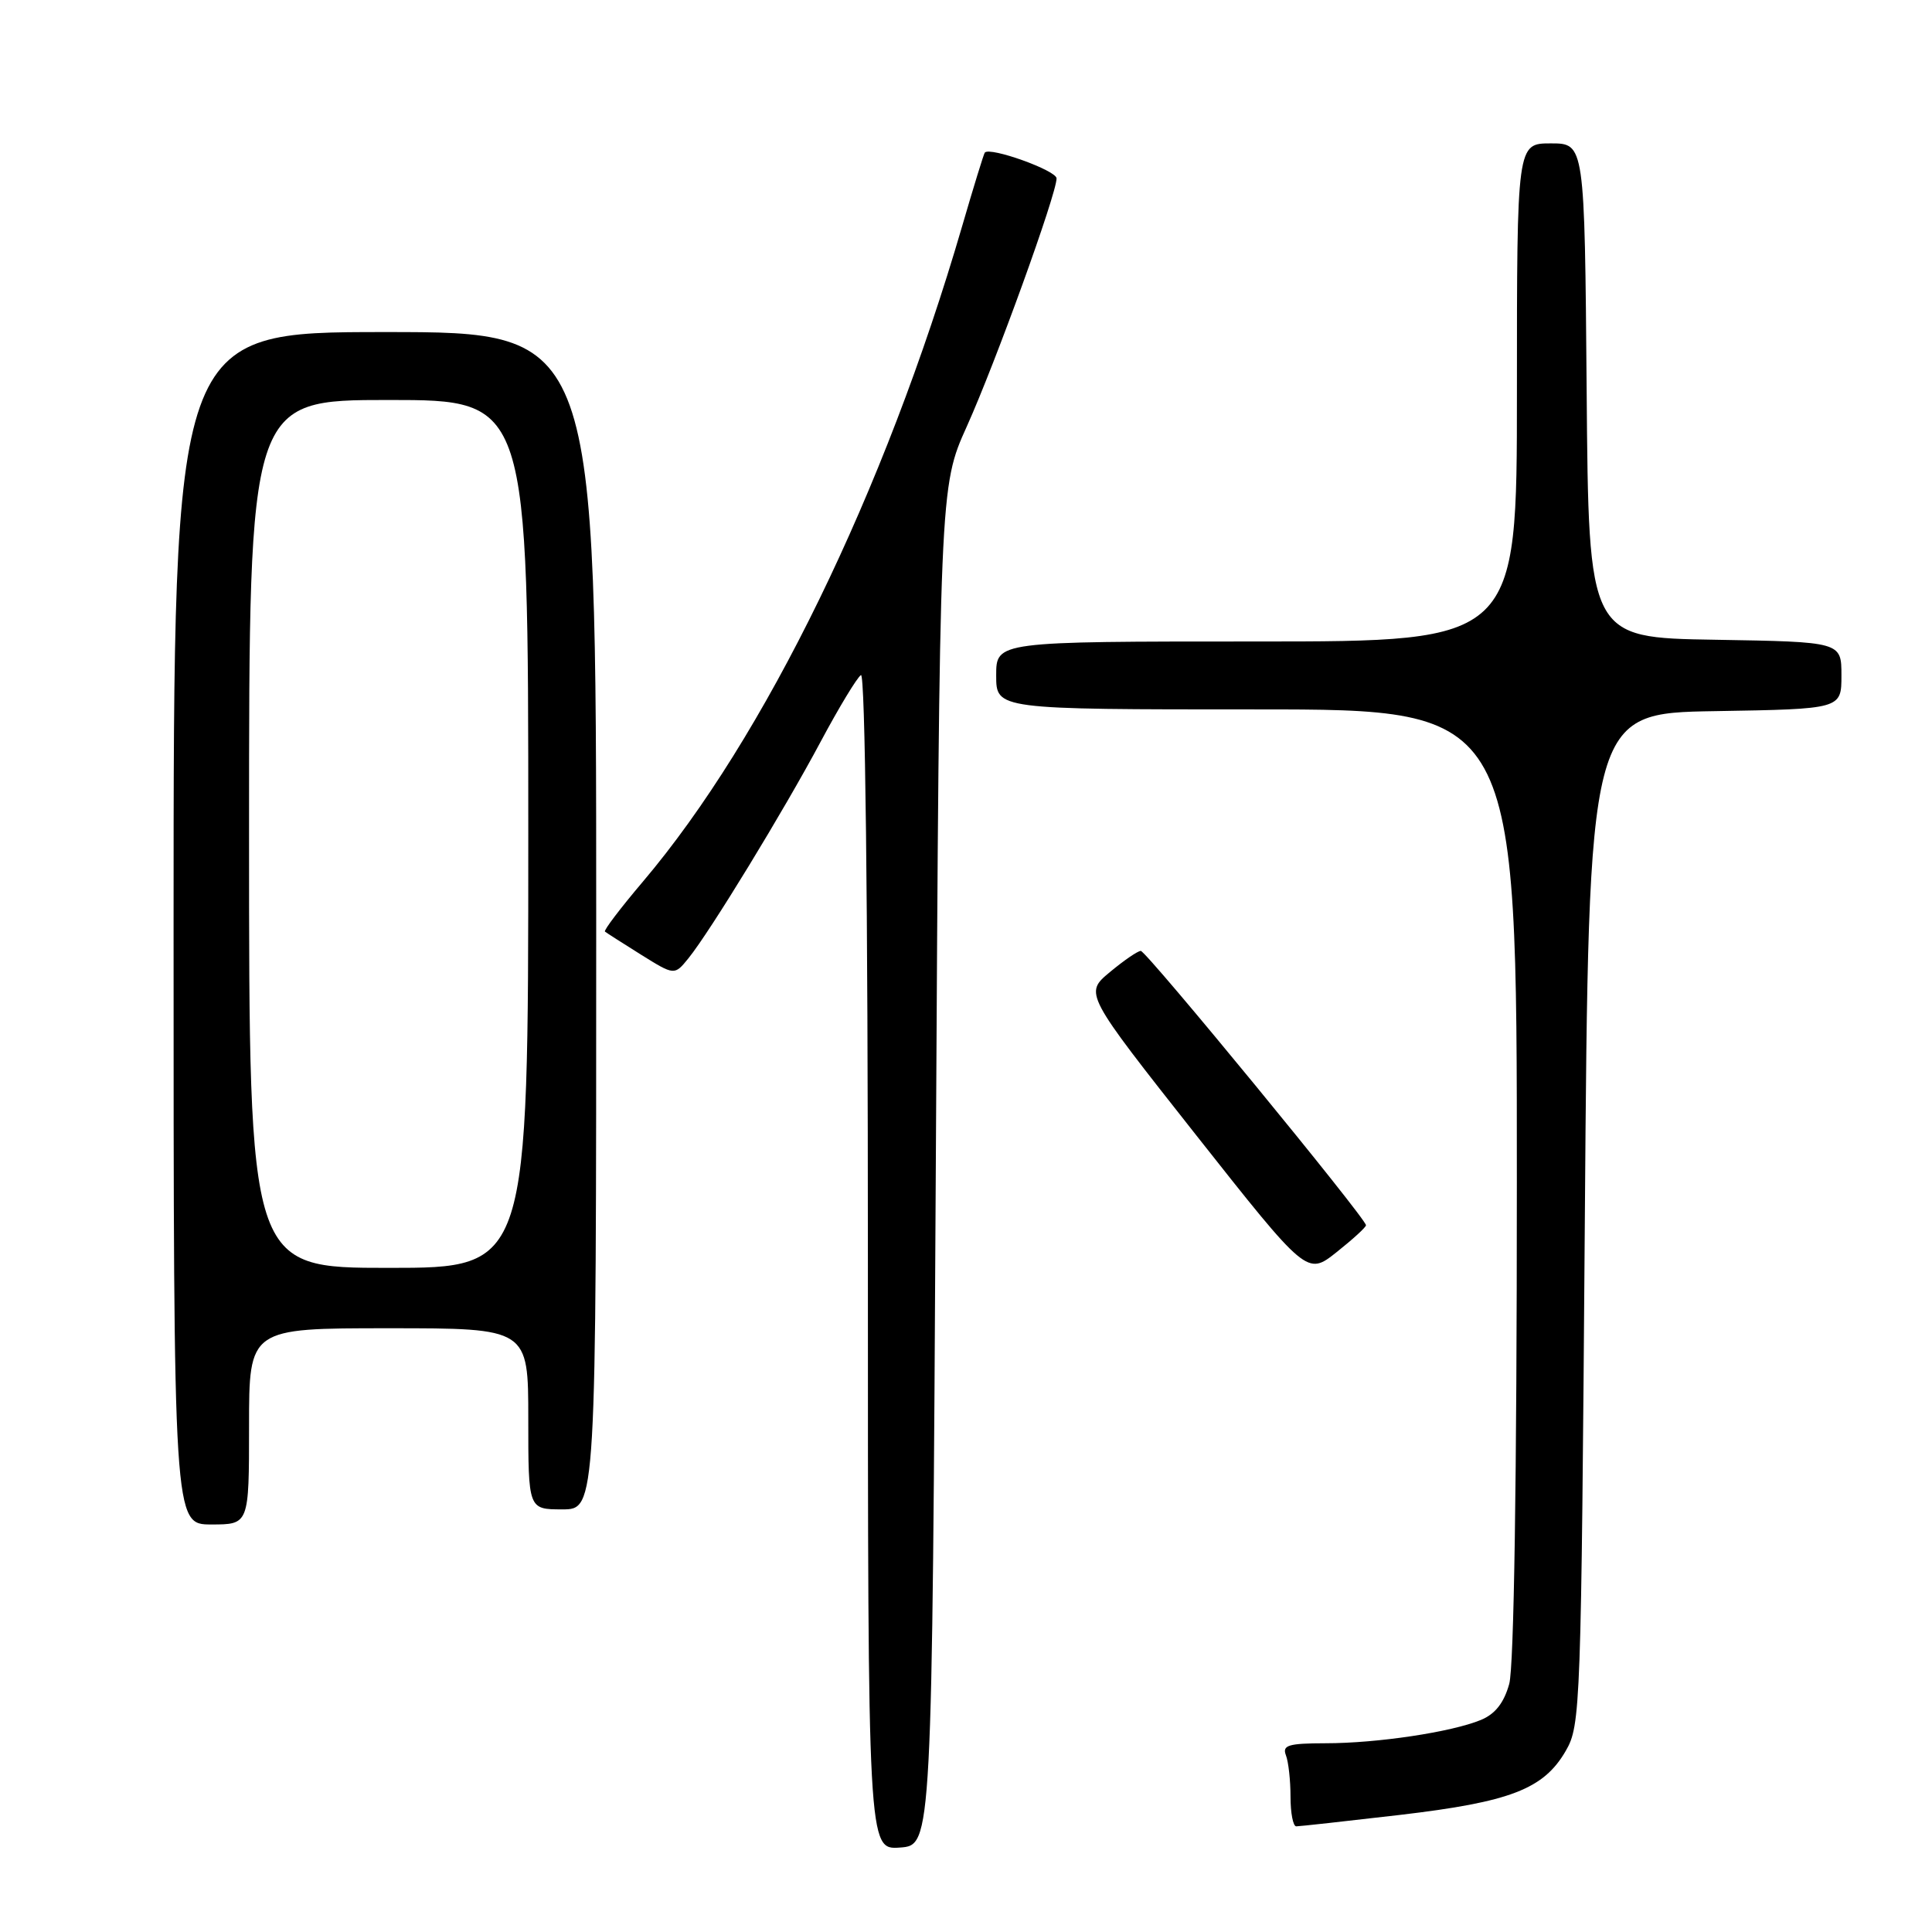 <?xml version="1.0" encoding="UTF-8" standalone="no"?>
<!DOCTYPE svg PUBLIC "-//W3C//DTD SVG 1.1//EN" "http://www.w3.org/Graphics/SVG/1.1/DTD/svg11.dtd" >
<svg xmlns="http://www.w3.org/2000/svg" xmlns:xlink="http://www.w3.org/1999/xlink" version="1.1" viewBox="0 0 256 256">
 <g >
 <path fill="currentColor"
d=" M 124.00 154.50 C 124.50 64.50 124.50 64.50 128.11 56.50 C 131.92 48.04 140.00 25.72 140.00 23.64 C 140.00 22.59 131.17 19.42 130.49 20.22 C 130.36 20.37 129.00 24.77 127.48 30.00 C 117.25 65.10 101.33 97.78 85.18 116.83 C 82.23 120.31 79.97 123.28 80.16 123.44 C 80.35 123.60 82.50 124.97 84.94 126.50 C 89.37 129.26 89.37 129.26 91.22 126.98 C 94.08 123.45 103.87 107.41 108.75 98.26 C 111.17 93.73 113.57 89.77 114.08 89.45 C 114.64 89.11 115.00 119.40 115.00 167.00 C 115.00 245.11 115.00 245.11 119.25 244.81 C 123.50 244.50 123.50 244.50 124.00 154.50 Z  M 185.46 240.49 C 200.12 238.77 204.54 237.07 207.47 232.00 C 209.44 228.60 209.51 226.51 210.00 161.50 C 210.50 94.50 210.50 94.50 227.25 94.23 C 244.00 93.95 244.00 93.95 244.00 89.50 C 244.00 85.05 244.00 85.05 227.25 84.77 C 210.50 84.50 210.50 84.50 210.24 51.75 C 209.97 19.00 209.97 19.00 205.49 19.00 C 201.00 19.00 201.00 19.00 201.00 52.00 C 201.00 85.00 201.00 85.00 166.50 85.00 C 132.00 85.00 132.00 85.00 132.00 89.50 C 132.00 94.00 132.00 94.00 166.50 94.00 C 201.00 94.00 201.00 94.00 200.99 156.75 C 200.99 195.90 200.61 220.87 199.98 223.13 C 199.28 225.64 198.12 227.12 196.23 227.90 C 192.34 229.51 182.50 230.99 175.64 230.99 C 170.71 231.00 169.88 231.25 170.39 232.58 C 170.73 233.45 171.00 235.93 171.00 238.08 C 171.00 240.24 171.34 242.00 171.76 242.00 C 172.17 242.00 178.34 241.32 185.46 240.49 Z  M 33.00 189.00 C 33.00 176.00 33.00 176.00 51.50 176.00 C 70.00 176.00 70.00 176.00 70.00 188.00 C 70.00 200.00 70.00 200.00 74.50 200.00 C 79.00 200.00 79.00 200.00 79.00 122.00 C 79.00 44.00 79.00 44.00 51.00 44.00 C 23.00 44.00 23.00 44.00 23.00 123.00 C 23.00 202.00 23.00 202.00 28.00 202.00 C 33.00 202.00 33.00 202.00 33.00 189.00 Z  M 181.00 162.35 C 181.00 161.45 151.90 126.00 151.16 126.00 C 150.76 126.00 148.91 127.27 147.05 128.82 C 143.68 131.63 143.68 131.63 158.43 150.33 C 173.19 169.02 173.19 169.02 177.09 165.93 C 179.24 164.22 181.00 162.62 181.00 162.35 Z  M 33.00 110.50 C 33.00 53.00 33.00 53.00 51.50 53.00 C 70.00 53.00 70.00 53.00 70.00 110.50 C 70.00 168.00 70.00 168.00 51.50 168.00 C 33.00 168.00 33.00 168.00 33.00 110.50 Z "/>
</g>
</svg>